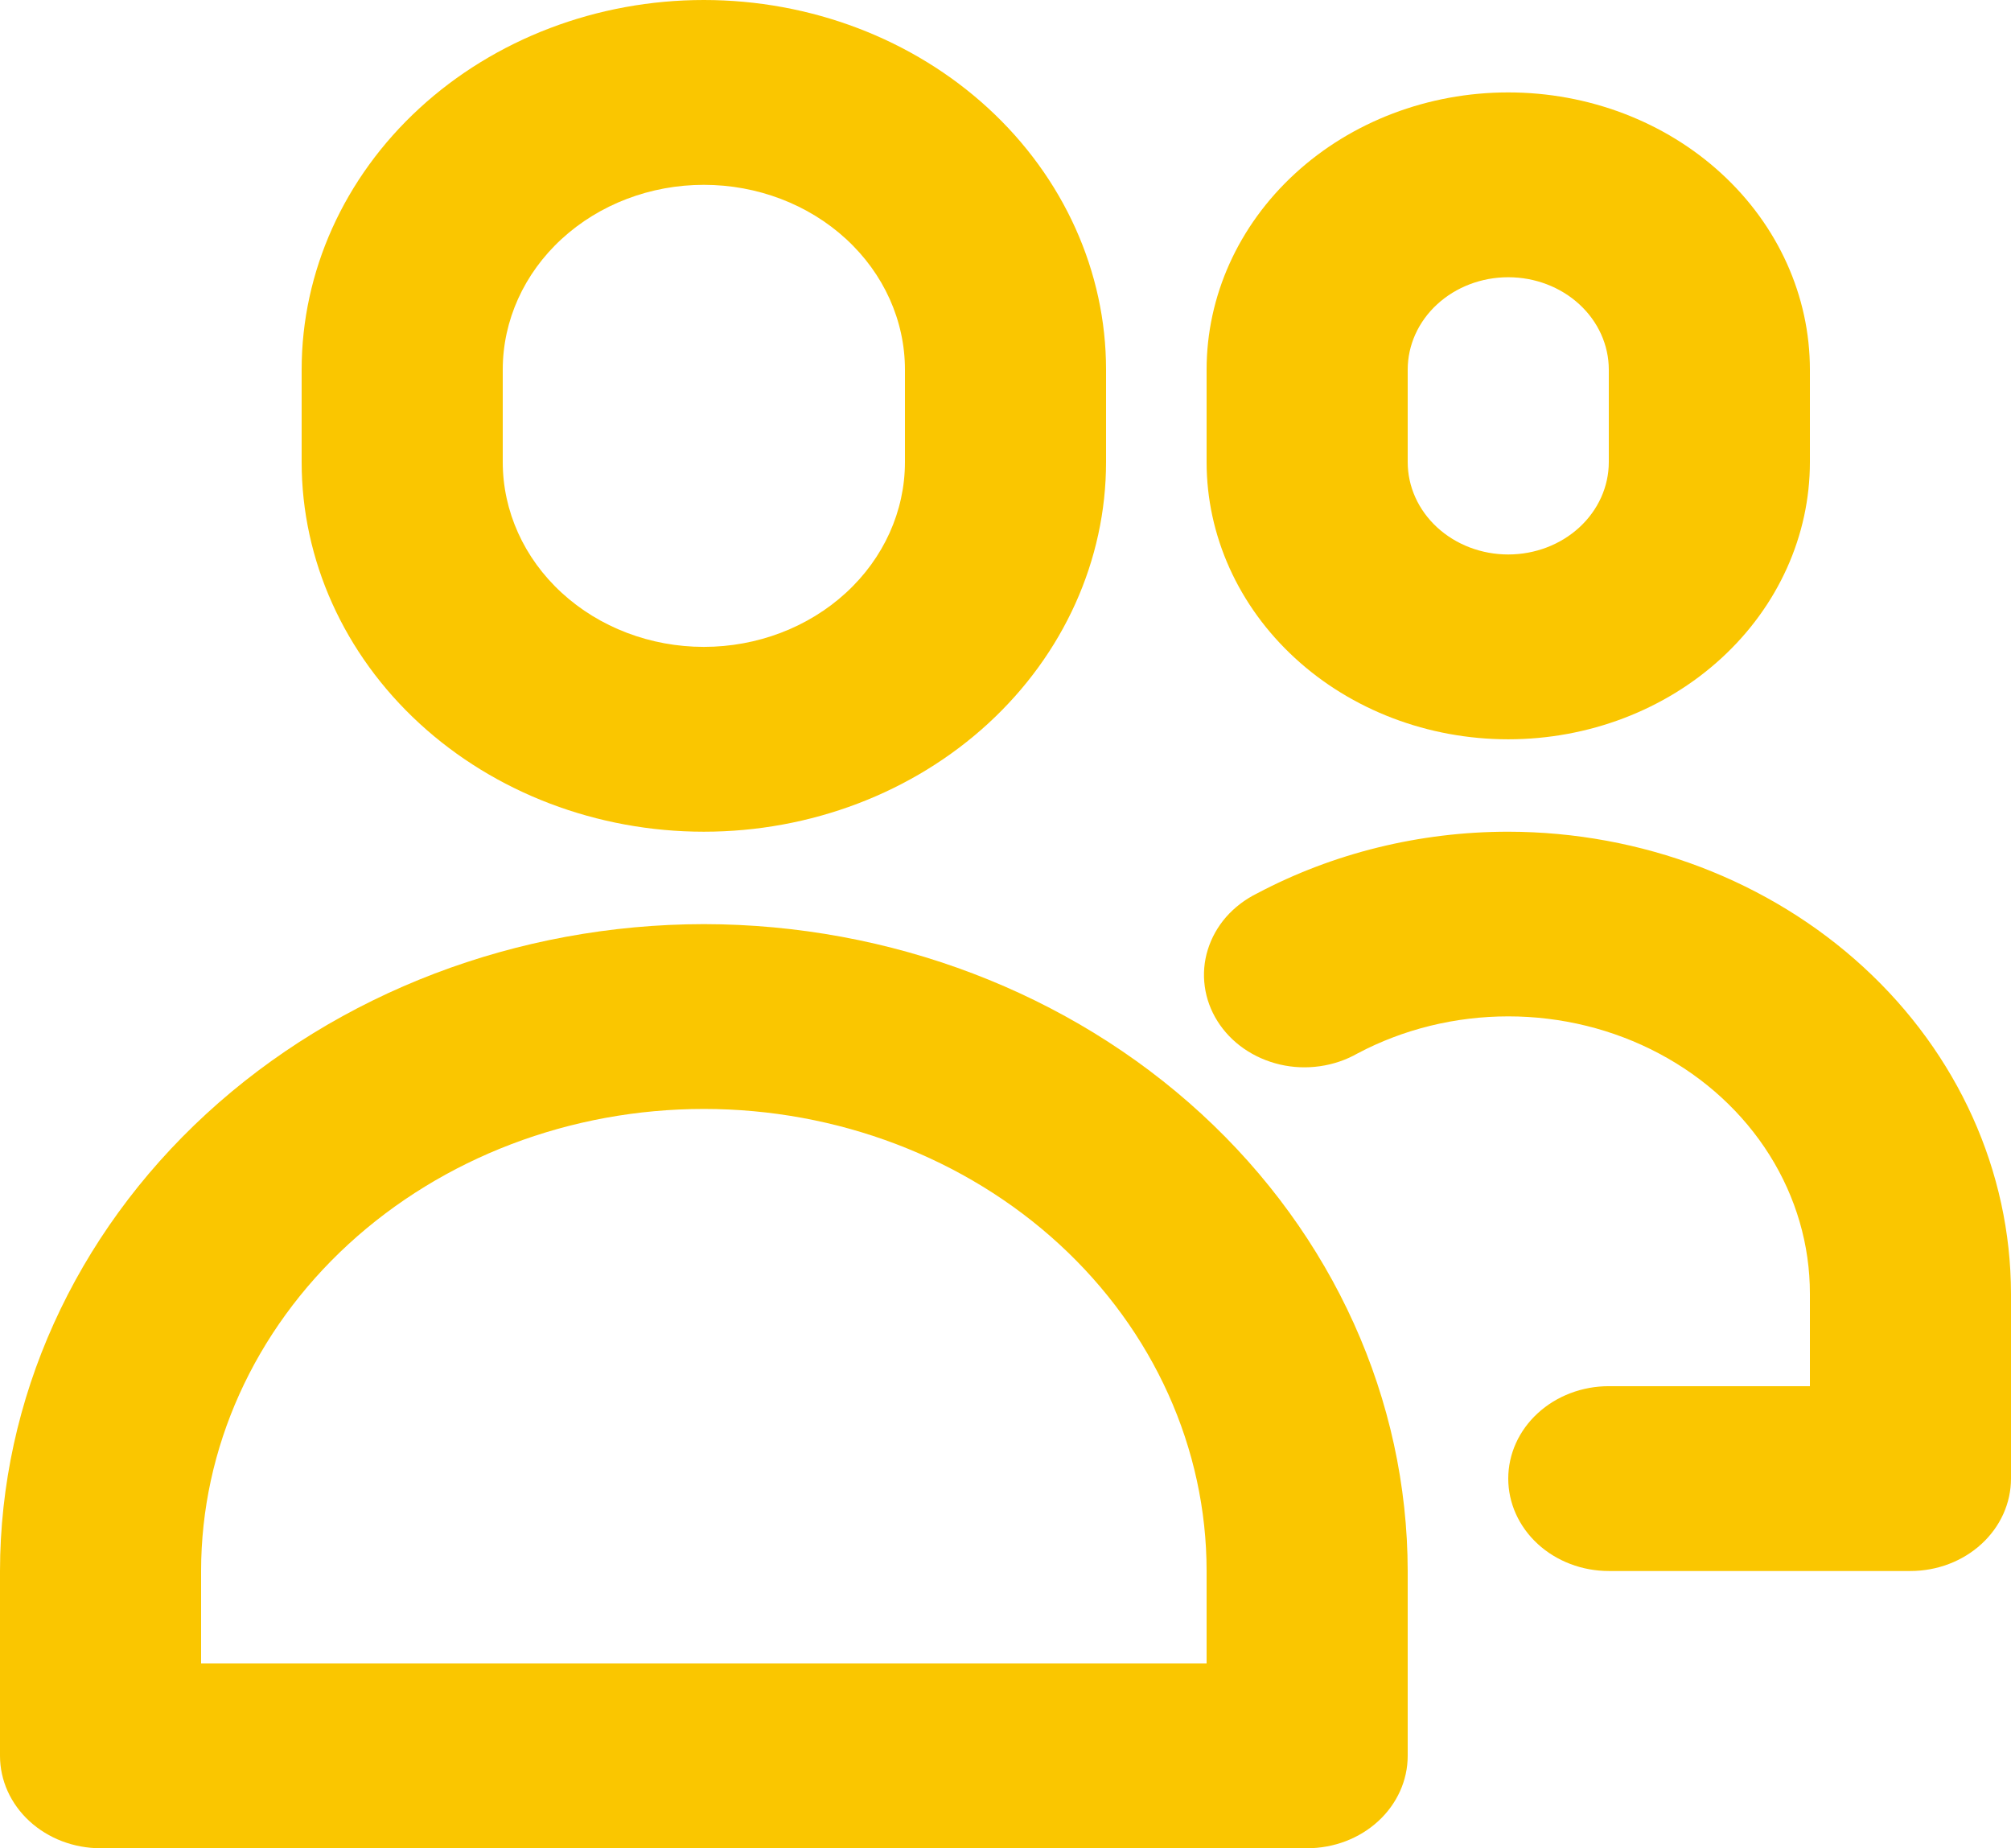<svg width="37" height="34" viewBox="0 0 37 34" fill="none" xmlns="http://www.w3.org/2000/svg">
<path d="M27.75 15.3C26.126 15.3 24.531 15.692 23.125 16.437C22.907 16.545 22.715 16.692 22.559 16.869C22.404 17.047 22.29 17.251 22.222 17.47C22.154 17.689 22.135 17.918 22.166 18.144C22.196 18.37 22.276 18.588 22.4 18.785C22.524 18.982 22.689 19.154 22.887 19.291C23.085 19.428 23.31 19.527 23.55 19.583C23.791 19.639 24.04 19.649 24.285 19.614C24.53 19.579 24.764 19.5 24.975 19.38C25.819 18.932 26.776 18.697 27.751 18.697C28.725 18.697 29.683 18.933 30.526 19.381C31.37 19.829 32.071 20.473 32.558 21.249C33.045 22.025 33.301 22.904 33.3 23.8V25.5H29.6C29.109 25.5 28.639 25.679 28.292 25.998C27.945 26.317 27.75 26.749 27.75 27.2C27.75 27.651 27.945 28.083 28.292 28.402C28.639 28.721 29.109 28.9 29.6 28.9H35.15C35.641 28.9 36.111 28.721 36.458 28.402C36.805 28.083 37 27.651 37 27.2V23.8C36.997 21.547 36.022 19.386 34.288 17.793C32.553 16.199 30.202 15.303 27.75 15.3ZM27.75 13.6C29.222 13.6 30.634 13.063 31.674 12.106C32.715 11.15 33.3 9.853 33.3 8.5V6.8C33.3 5.447 32.715 4.15 31.674 3.194C30.634 2.237 29.222 1.7 27.75 1.7C26.278 1.7 24.866 2.237 23.826 3.194C22.785 4.15 22.2 5.447 22.2 6.8V8.5C22.2 9.853 22.785 11.15 23.826 12.106C24.866 13.063 26.278 13.6 27.75 13.6ZM25.9 6.8C25.9 6.349 26.095 5.917 26.442 5.598C26.789 5.279 27.259 5.1 27.75 5.1C28.241 5.1 28.711 5.279 29.058 5.598C29.405 5.917 29.6 6.349 29.6 6.8V8.5C29.6 8.951 29.405 9.383 29.058 9.702C28.711 10.021 28.241 10.2 27.75 10.2C27.259 10.2 26.789 10.021 26.442 9.702C26.095 9.383 25.9 8.951 25.9 8.5V6.8Z" fill="#FAC600"/>
<path d="M12.95 17C9.517 17.004 6.225 18.259 3.797 20.489C1.37 22.72 0.004 25.745 0 28.9V32.3C0 32.751 0.195 33.183 0.542 33.502C0.889 33.821 1.359 34 1.85 34H24.05C24.541 34 25.011 33.821 25.358 33.502C25.705 33.183 25.9 32.751 25.9 32.3V28.9C25.896 25.745 24.53 22.72 22.103 20.489C19.675 18.259 16.383 17.004 12.95 17ZM22.2 30.6H3.7V28.9C3.7 26.646 4.675 24.484 6.409 22.89C8.144 21.296 10.497 20.4 12.95 20.4C15.403 20.4 17.756 21.296 19.491 22.89C21.225 24.484 22.2 26.646 22.2 28.9V30.6ZM12.95 15.3C14.913 15.3 16.795 14.584 18.183 13.308C19.57 12.033 20.35 10.303 20.35 8.5V6.8C20.35 4.997 19.57 3.267 18.183 1.992C16.795 0.716 14.913 0 12.95 0C10.987 0 9.105 0.716 7.717 1.992C6.33 3.267 5.55 4.997 5.55 6.8V8.5C5.55 10.303 6.33 12.033 7.717 13.308C9.105 14.584 10.987 15.3 12.95 15.3ZM9.25 6.8C9.25 5.898 9.64 5.033 10.334 4.396C11.028 3.758 11.969 3.4 12.95 3.4C13.931 3.4 14.872 3.758 15.566 4.396C16.26 5.033 16.65 5.898 16.65 6.8V8.5C16.65 9.402 16.26 10.267 15.566 10.904C14.872 11.542 13.931 11.9 12.95 11.9C11.969 11.9 11.028 11.542 10.334 10.904C9.64 10.267 9.25 9.402 9.25 8.5V6.8Z" fill="#FAC600"/>
</svg>
